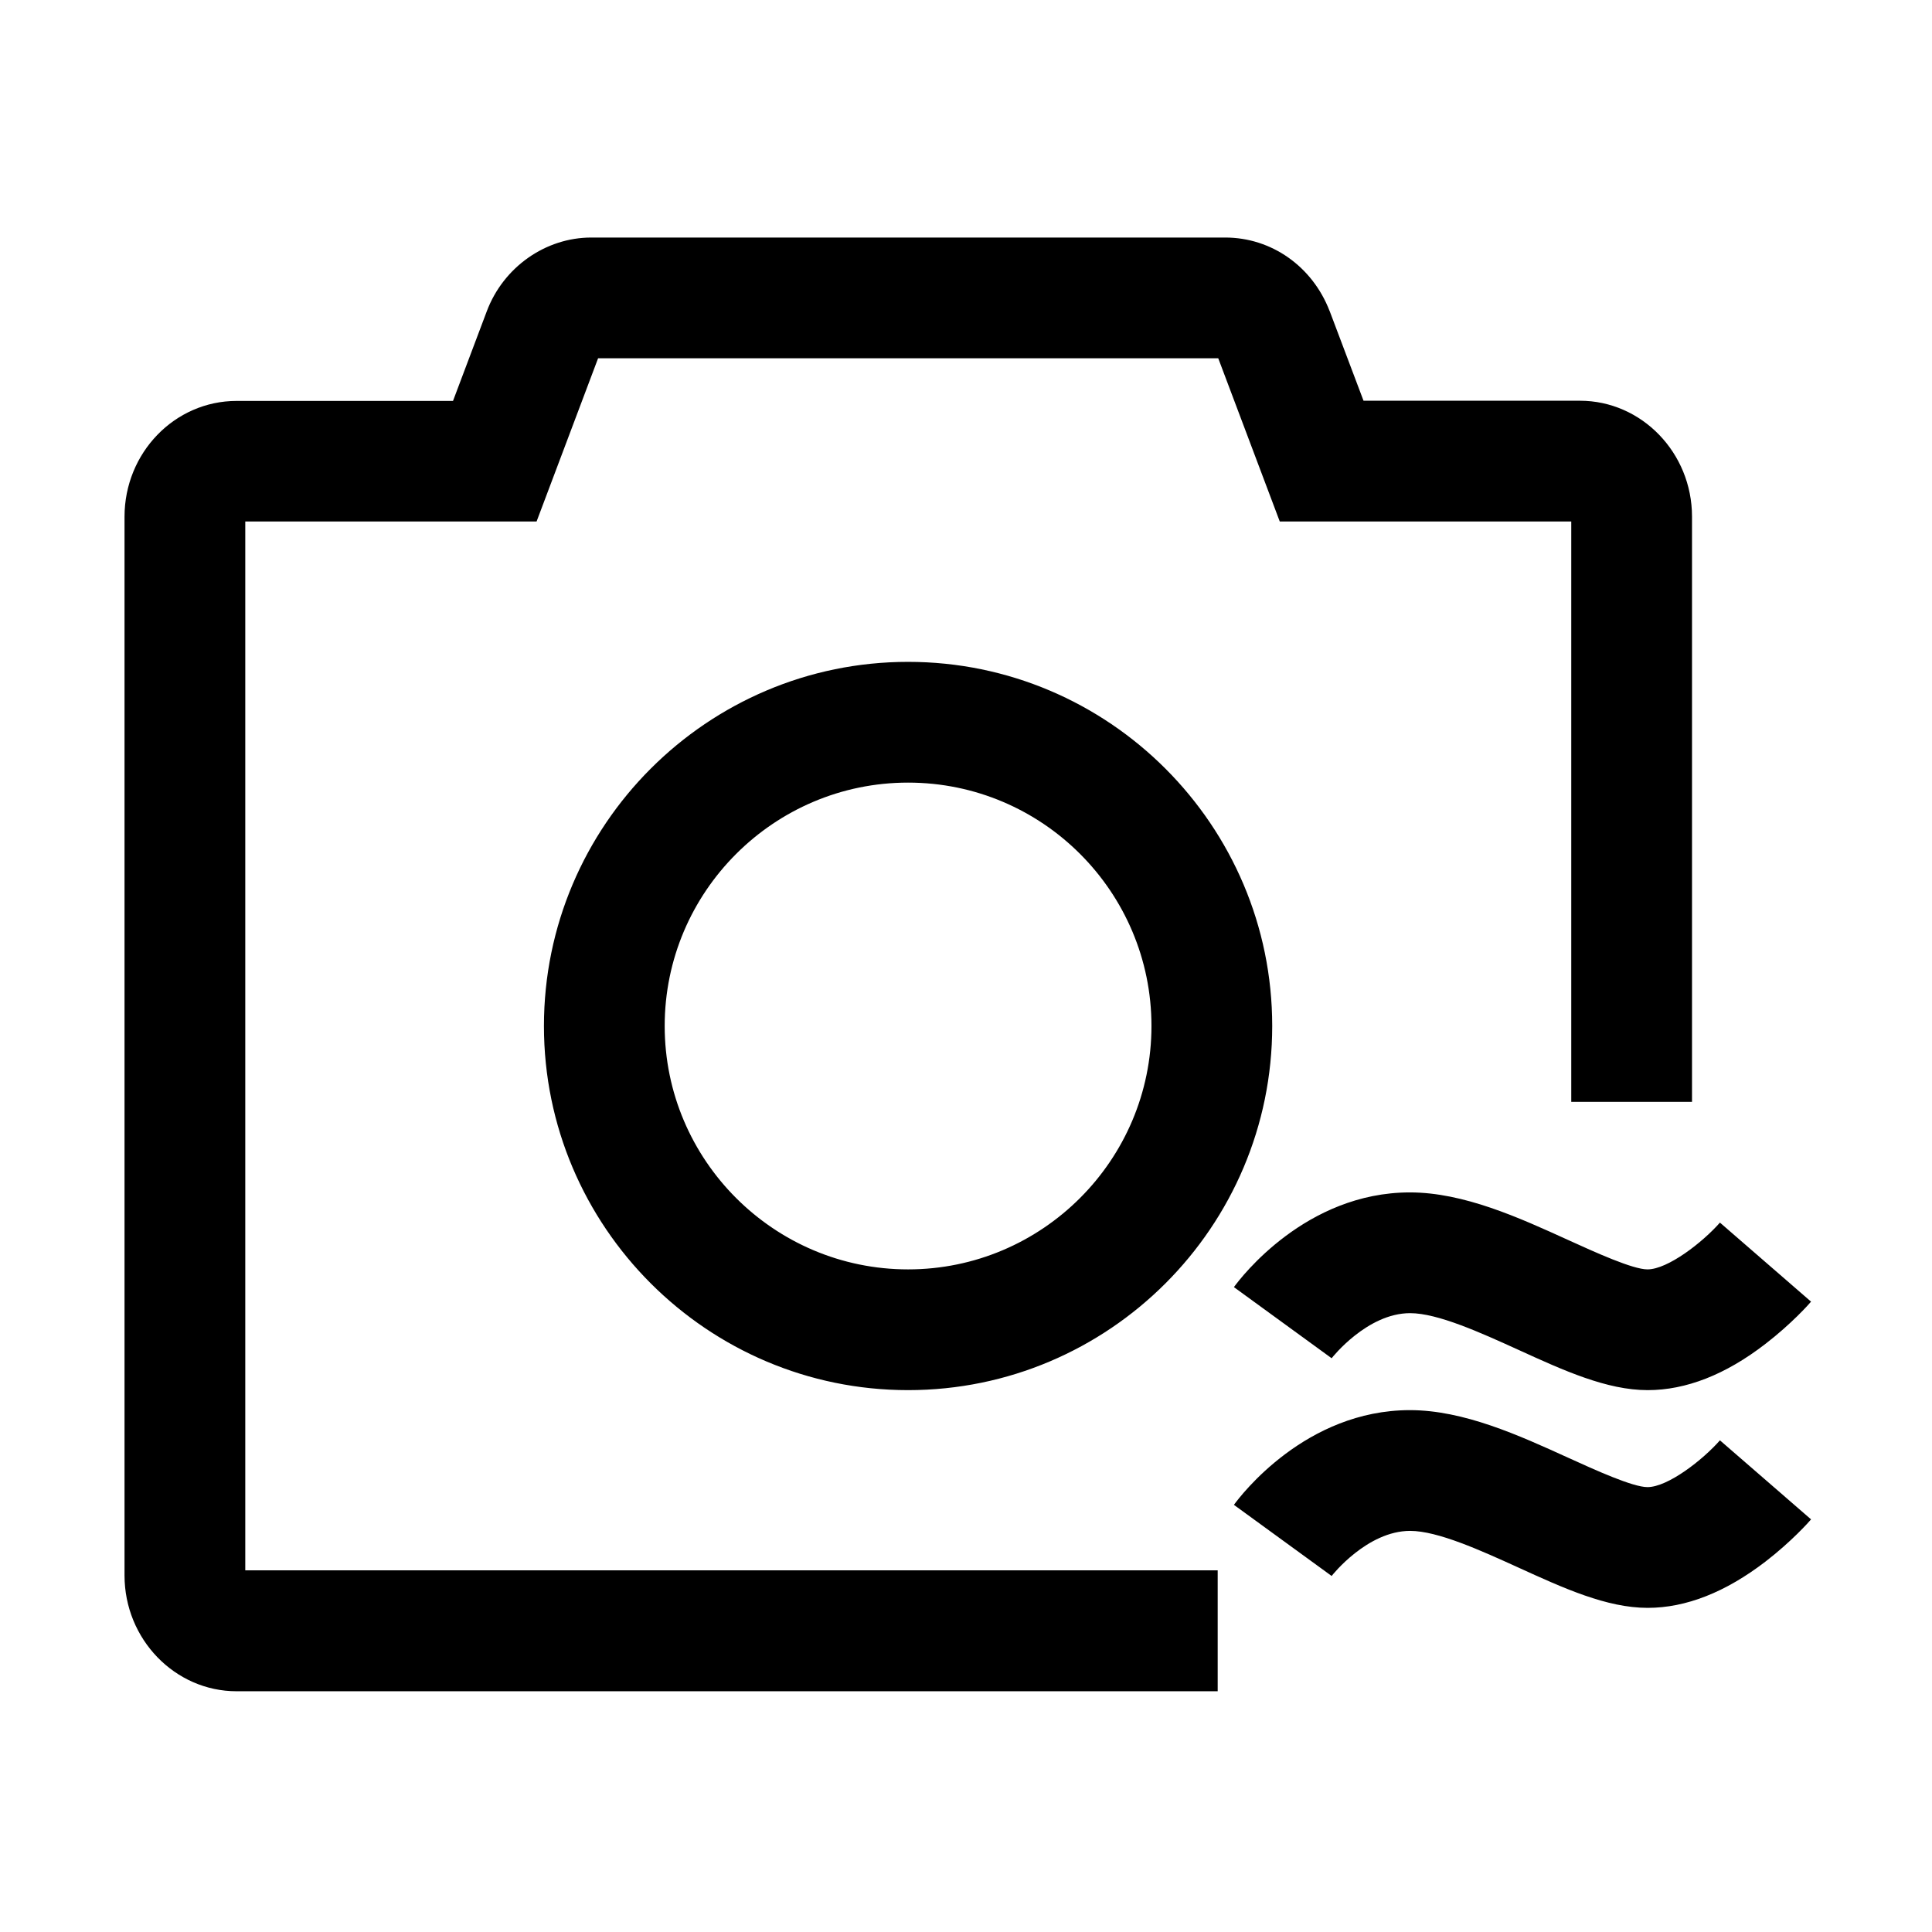 <?xml version="1.0" standalone="no"?><!DOCTYPE svg PUBLIC "-//W3C//DTD SVG 1.1//EN" "http://www.w3.org/Graphics/SVG/1.1/DTD/svg11.dtd"><svg t="1651821603533" class="icon" viewBox="0 0 1024 1024" version="1.1" xmlns="http://www.w3.org/2000/svg" p-id="1390" xmlns:xlink="http://www.w3.org/1999/xlink" width="200" height="200"><defs><style type="text/css">@font-face { font-family: feedback-iconfont; src: url("//at.alicdn.com/t/font_1031158_u69w8yhxdu.woff2?t=1630033759944") format("woff2"), url("//at.alicdn.com/t/font_1031158_u69w8yhxdu.woff?t=1630033759944") format("woff"), url("//at.alicdn.com/t/font_1031158_u69w8yhxdu.ttf?t=1630033759944") format("truetype"); }
</style></defs><path d="M645.4 896.4h-520C92.7 896.4 66 868.8 66 835V273.9c0-33.9 26.6-61.4 59.4-61.4h114.7L258 165c8.8-23.4 31.1-39.1 55.4-39.1h336c24.5 0 46.2 15.3 55.3 38.9l0.1 0.2 17.9 47.4h114.7c32.7 0 59.4 27.6 59.4 61.4V584h-64V276.4H678.3l-32.6-86.5H317l-32.6 86.5H130v555.9h515.4v64.1z" p-id="1391"></path><path d="M481.3 736.8c-106.4 0-193-86.6-193-193s86.6-193 193-193 193 86.6 193 193-86.5 193-193 193z m0-322c-71.1 0-129 57.9-129 129s57.9 129 129 129 129-57.9 129-129-57.8-129-129-129zM873.3 736.8c-21.7 0-44.5-10.4-68.6-21.4-20-9.1-42.7-19.4-57.3-19.4-22.8 0-41.4 23.6-41.6 23.9L654 682.2c3.7-5.1 38.1-50.2 93.3-50.2 28.5 0 57.9 13.4 83.8 25.2 14.5 6.6 34.3 15.6 42.1 15.6 10.8 0 29.3-14.4 38.5-24.9l-0.1 0.1 48.3 41.9c-1 1.2-10.3 11.7-24.2 22.4-21.1 16.3-42.1 24.5-62.4 24.5zM873.3 852.2c-21.7 0-44.5-10.4-68.6-21.4-20-9.1-42.7-19.4-57.3-19.4-22.8 0-41.4 23.6-41.6 23.9L654 797.6c3.7-5.1 38.1-50.2 93.3-50.2 28.5 0 57.9 13.4 83.8 25.2 14.5 6.6 34.3 15.6 42.1 15.6 10.8 0 29.3-14.4 38.5-24.9l-0.1 0.1 48.3 41.9c-1 1.2-10.3 11.7-24.2 22.4-21.1 16.2-42.1 24.5-62.4 24.5z" p-id="1392"></path></svg>